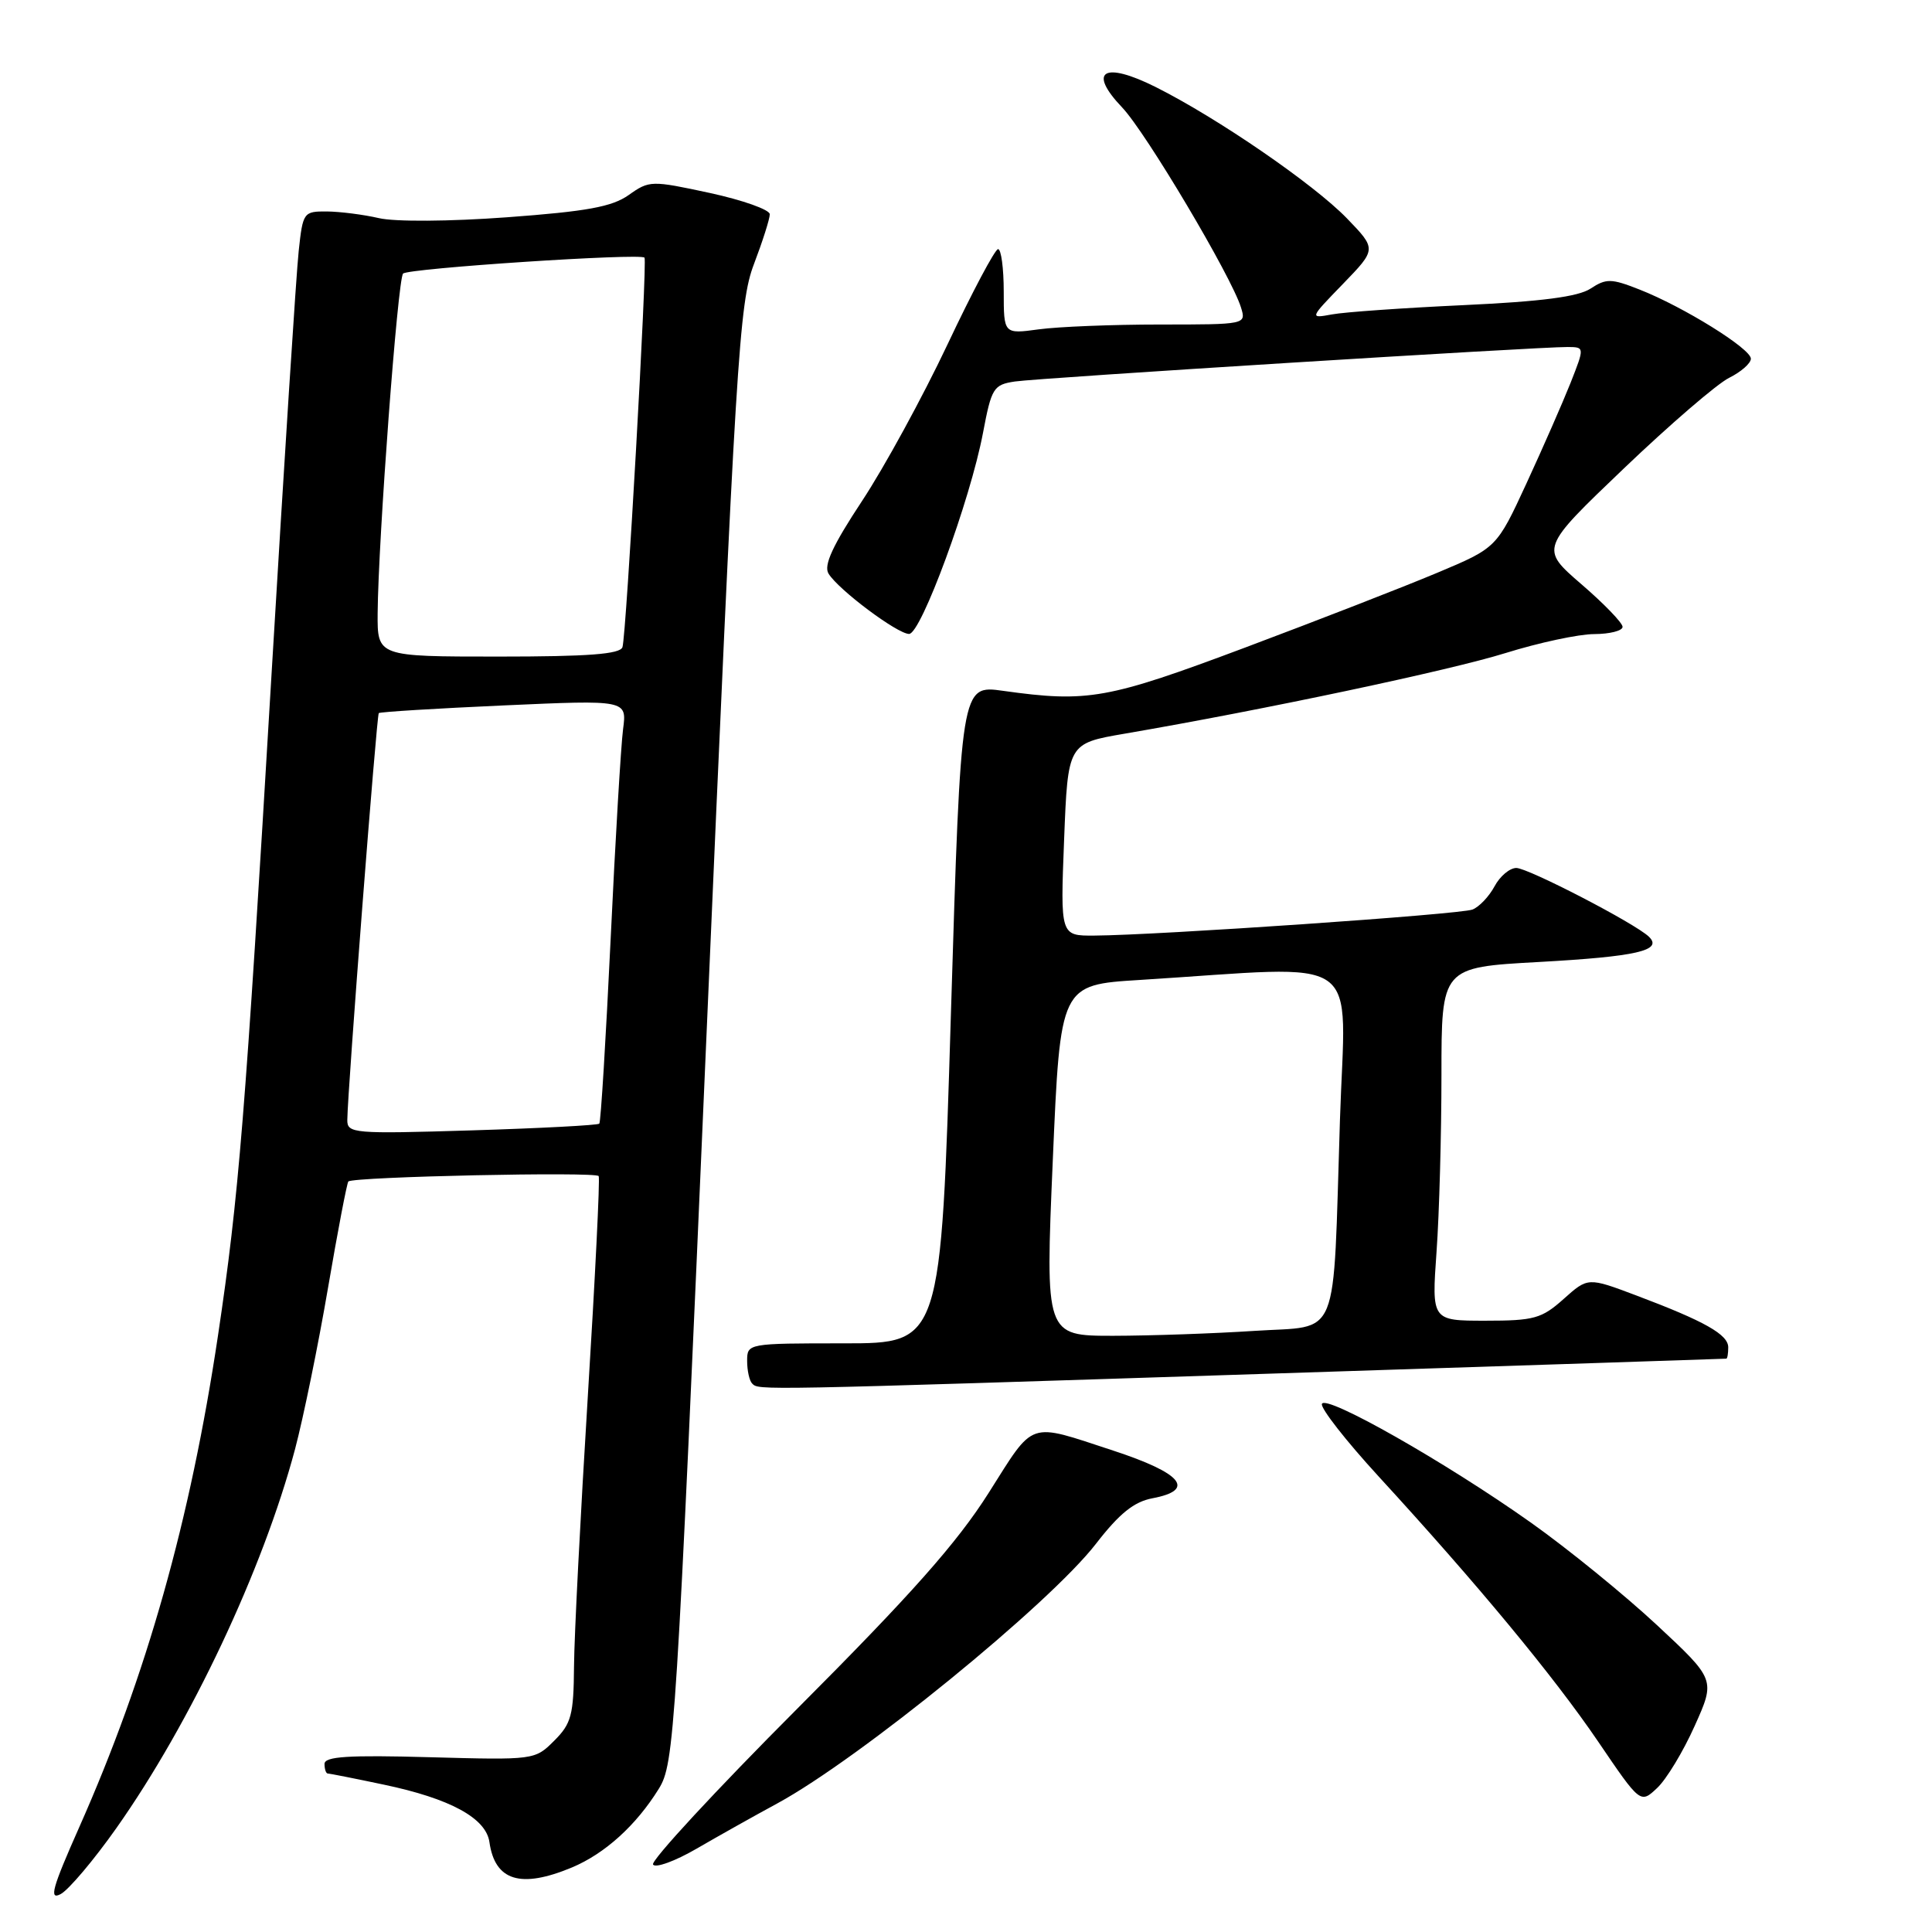 <?xml version="1.0" encoding="UTF-8" standalone="no"?>
<!DOCTYPE svg PUBLIC "-//W3C//DTD SVG 1.1//EN" "http://www.w3.org/Graphics/SVG/1.1/DTD/svg11.dtd" >
<svg xmlns="http://www.w3.org/2000/svg" xmlns:xlink="http://www.w3.org/1999/xlink" version="1.1" viewBox="0 0 256 256">
 <g >
 <path fill="currentColor"
d=" M 15.43 242.22 C 25.30 228.23 34.85 207.96 39.10 192.00 C 40.19 187.88 42.16 178.28 43.46 170.67 C 44.76 163.06 45.98 156.71 46.16 156.55 C 46.91 155.92 79.02 155.23 79.33 155.84 C 79.51 156.20 78.86 169.32 77.89 185.00 C 76.92 200.68 76.09 216.78 76.06 220.80 C 76.01 227.25 75.71 228.39 73.43 230.66 C 70.88 233.21 70.79 233.22 56.93 232.84 C 46.13 232.54 43.00 232.74 43.00 233.73 C 43.00 234.43 43.20 235.00 43.43 235.00 C 43.67 235.00 47.00 235.66 50.84 236.47 C 59.65 238.32 64.39 240.90 64.85 244.08 C 65.58 249.23 68.99 250.28 75.78 247.45 C 80.15 245.62 84.29 241.87 87.29 237.03 C 89.36 233.68 89.58 230.23 93.62 137.03 C 97.51 47.15 97.95 40.12 99.90 35.00 C 101.05 31.98 102.00 29.00 102.00 28.39 C 102.00 27.79 98.43 26.52 94.06 25.57 C 86.31 23.90 86.04 23.90 83.31 25.84 C 81.08 27.41 77.77 28.01 67.19 28.79 C 59.57 29.35 52.30 29.40 50.19 28.90 C 48.16 28.43 45.07 28.04 43.32 28.02 C 40.22 28.00 40.13 28.13 39.58 33.25 C 39.26 36.14 37.64 61.45 35.97 89.50 C 32.48 148.20 31.65 158.46 28.88 177.00 C 25.22 201.44 19.43 221.98 10.51 242.09 C 6.91 250.20 6.46 251.82 8.05 250.97 C 9.11 250.40 12.44 246.46 15.43 242.22 Z  M 103.00 238.96 C 113.89 233.04 139.03 212.56 145.22 204.56 C 148.33 200.54 150.26 198.99 152.70 198.53 C 158.49 197.44 156.65 195.21 147.50 192.21 C 136.08 188.47 137.16 188.10 131.00 197.82 C 126.82 204.42 120.76 211.26 105.73 226.32 C 94.86 237.21 86.22 246.55 86.53 247.06 C 86.85 247.56 89.44 246.62 92.30 244.96 C 95.16 243.30 99.97 240.60 103.00 238.96 Z  M 224.55 228.70 C 227.31 222.56 227.31 222.56 219.53 215.31 C 215.25 211.33 207.77 205.24 202.89 201.78 C 191.58 193.76 175.60 184.69 175.16 186.03 C 174.97 186.60 178.34 190.91 182.66 195.62 C 195.79 209.93 205.85 222.08 211.75 230.75 C 217.36 239.01 217.36 239.01 219.58 236.92 C 220.80 235.78 223.04 232.08 224.55 228.70 Z  M 168.50 182.01 C 201.50 180.94 228.61 180.05 228.75 180.03 C 228.89 180.01 229.00 179.34 229.00 178.53 C 229.00 176.83 225.88 175.07 216.83 171.66 C 210.41 169.24 210.41 169.24 207.19 172.12 C 204.28 174.72 203.28 175.00 196.83 175.00 C 189.70 175.00 189.70 175.00 190.35 165.85 C 190.71 160.81 191.00 150.28 191.00 142.44 C 191.00 128.18 191.00 128.18 203.89 127.47 C 216.87 126.75 220.38 125.95 218.49 124.12 C 216.67 122.36 202.52 115.03 200.92 115.01 C 200.05 115.01 198.75 116.10 198.03 117.45 C 197.31 118.79 195.99 120.18 195.11 120.52 C 193.49 121.16 153.38 123.92 145.00 123.97 C 140.50 124.00 140.50 124.00 141.00 111.26 C 141.50 98.51 141.50 98.51 149.00 97.22 C 167.43 94.06 192.17 88.82 199.50 86.53 C 203.90 85.16 209.19 84.02 211.25 84.02 C 213.31 84.01 215.00 83.58 215.00 83.06 C 215.00 82.54 212.54 79.99 209.53 77.40 C 204.07 72.68 204.07 72.68 215.15 62.09 C 221.24 56.27 227.52 50.86 229.11 50.07 C 230.70 49.28 232.00 48.14 232.00 47.53 C 232.00 46.20 223.05 40.64 217.23 38.36 C 213.50 36.89 212.83 36.88 210.76 38.24 C 209.12 39.32 204.28 39.95 193.97 40.43 C 186.01 40.80 178.15 41.35 176.50 41.66 C 173.50 42.21 173.50 42.21 177.96 37.61 C 182.41 33.01 182.41 33.01 178.46 28.92 C 174.04 24.37 161.33 15.64 153.13 11.53 C 146.23 8.08 144.08 9.40 148.70 14.25 C 151.84 17.55 163.18 36.64 164.44 40.75 C 165.13 42.99 165.10 43.00 153.71 43.00 C 147.42 43.00 140.19 43.29 137.64 43.64 C 133.00 44.27 133.00 44.27 133.00 38.64 C 133.00 35.54 132.66 33.01 132.25 33.01 C 131.84 33.02 128.82 38.71 125.54 45.66 C 122.26 52.60 117.16 61.94 114.22 66.39 C 110.33 72.28 109.12 74.91 109.78 76.00 C 111.08 78.14 118.91 84.00 120.46 84.00 C 122.04 84.00 128.56 66.29 130.25 57.37 C 131.38 51.39 131.64 50.98 134.48 50.55 C 137.63 50.08 203.82 45.95 207.74 45.98 C 209.97 46.00 209.97 46.00 208.10 50.75 C 207.06 53.36 204.44 59.34 202.27 64.04 C 198.32 72.59 198.32 72.59 190.41 75.91 C 186.06 77.74 174.62 82.19 165.00 85.80 C 146.74 92.65 144.16 93.11 132.92 91.54 C 127.33 90.75 127.33 90.75 126.00 134.38 C 124.68 178.00 124.68 178.00 111.84 178.00 C 99.06 178.00 99.00 178.01 99.00 180.33 C 99.00 181.62 99.30 182.97 99.67 183.33 C 100.56 184.22 99.77 184.24 168.50 182.01 Z  M 46.02 148.39 C 46.07 144.30 49.91 94.76 50.19 94.49 C 50.36 94.33 57.83 93.87 66.78 93.47 C 83.07 92.74 83.07 92.74 82.56 96.62 C 82.28 98.75 81.53 111.30 80.91 124.50 C 80.28 137.70 79.61 148.67 79.41 148.89 C 79.22 149.10 71.62 149.50 62.53 149.78 C 46.80 150.26 46.00 150.19 46.02 148.39 Z  M 50.04 81.25 C 50.12 71.51 52.70 36.96 53.41 36.25 C 54.11 35.55 84.90 33.52 85.40 34.14 C 85.79 34.64 82.99 84.20 82.48 85.75 C 82.17 86.68 77.97 87.00 66.03 87.00 C 50.00 87.00 50.00 87.00 50.04 81.25 Z  M 139.50 153.75 C 140.50 130.50 140.50 130.50 151.00 129.85 C 181.26 127.96 178.27 125.87 177.55 148.41 C 176.59 178.31 177.70 175.59 166.19 176.35 C 160.86 176.70 152.45 176.99 147.50 177.00 C 138.50 177.00 138.50 177.00 139.50 153.75 Z "/>
</g>
</svg>